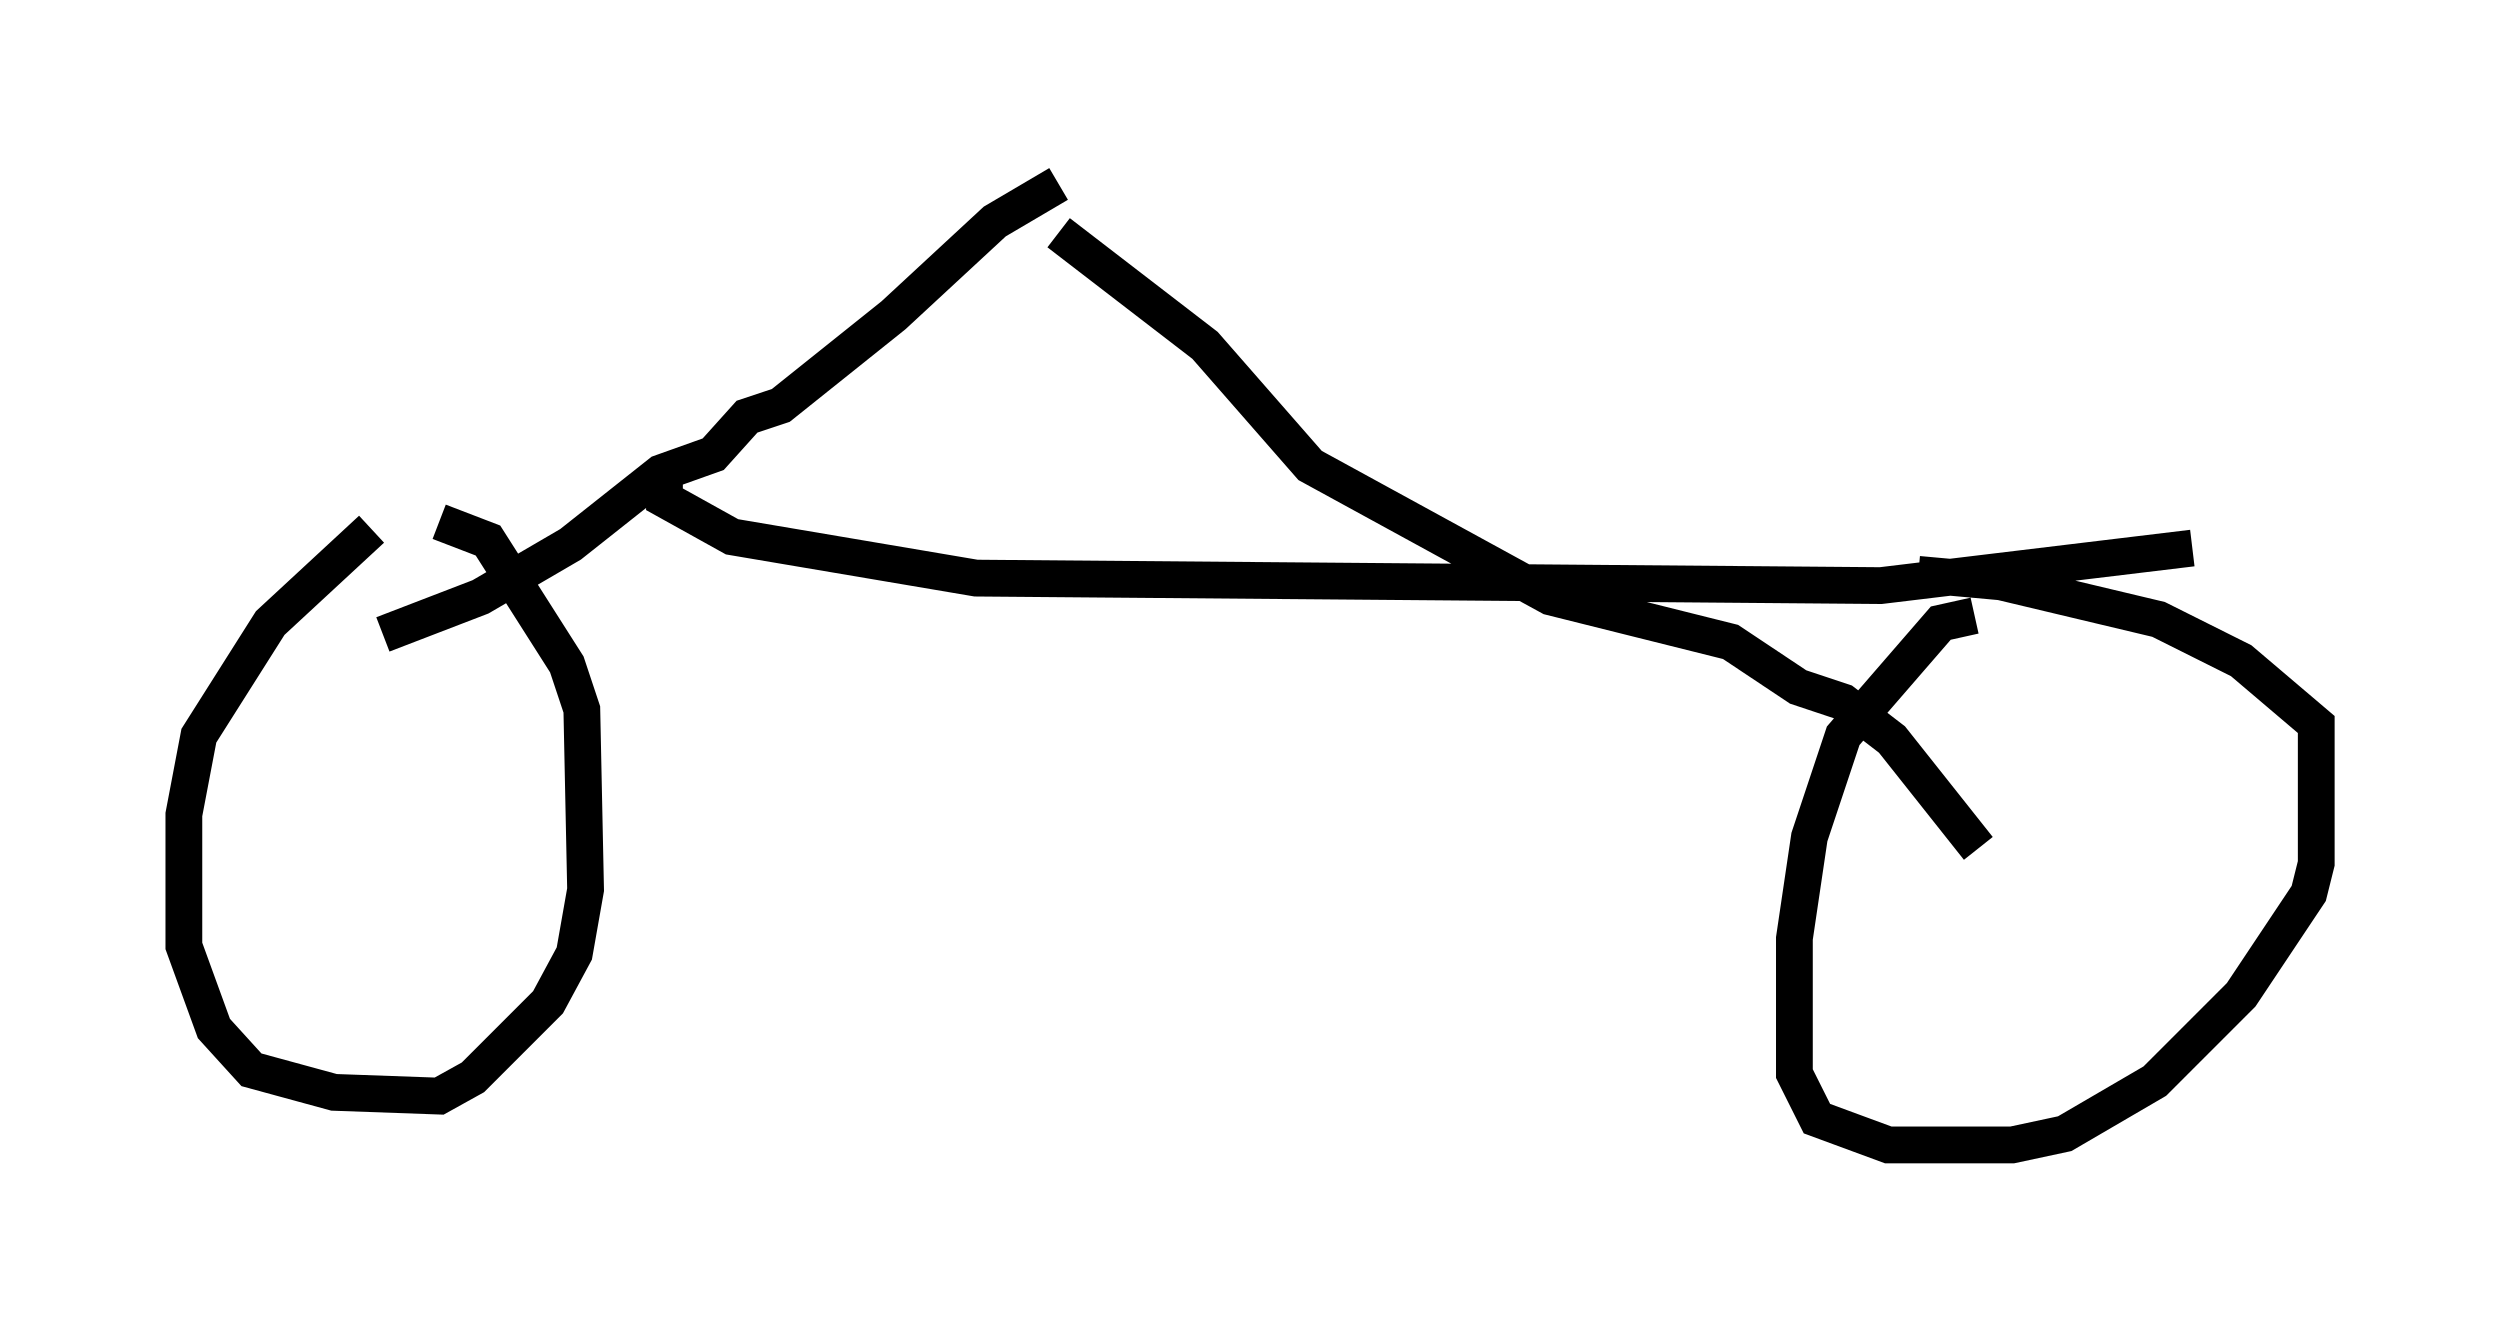 <?xml version="1.0" encoding="utf-8" ?>
<svg baseProfile="full" height="36.134" version="1.1" width="67.984" xmlns="http://www.w3.org/2000/svg" xmlns:ev="http://www.w3.org/2001/xml-events" xmlns:xlink="http://www.w3.org/1999/xlink"><defs /><rect fill="white" height="36.134" width="67.984" x="0" y="0" /><path d="M13.167, 15.004 m-3.063, -0.613 l-2.756, 2.552 -1.94, 3.063 l-0.408, 2.144 0.0, 3.573 l0.817, 2.246 1.021, 1.123 l2.246, 0.613 2.858, 0.102 l0.919, -0.51 2.042, -2.042 l0.715, -1.327 0.306, -1.735 l-0.102, -4.9 -0.408, -1.225 l-2.144, -3.369 -1.327, -0.51 m41.753, 2.552 l-0.919, 0.204 -2.654, 3.063 l-0.919, 2.756 -0.408, 2.756 l0.0, 3.675 0.613, 1.225 l1.94, 0.715 3.369, 0.0 l1.429, -0.306 2.45, -1.429 l2.348, -2.348 1.838, -2.756 l0.204, -0.817 0.0, -3.777 l-2.042, -1.735 -2.246, -1.123 l-4.288, -1.021 -2.246, -0.204 m-41.753, 1.633 l2.654, -1.021 2.45, -1.429 l2.45, -1.94 1.429, -0.51 l0.919, -1.021 0.919, -0.306 l3.063, -2.45 2.756, -2.552 l1.735, -1.021 m25.011, 18.069 l-2.348, -2.96 -1.327, -1.021 l-1.225, -0.408 -1.838, -1.225 l-4.9, -1.225 -6.533, -3.573 l-2.858, -3.267 -3.981, -3.063 m-10.719, 6.635 l0.0, 0.613 1.838, 1.021 l6.635, 1.123 24.602, 0.204 l8.473, -1.021 " fill="none" stroke="black" stroke-width="1" /></svg>